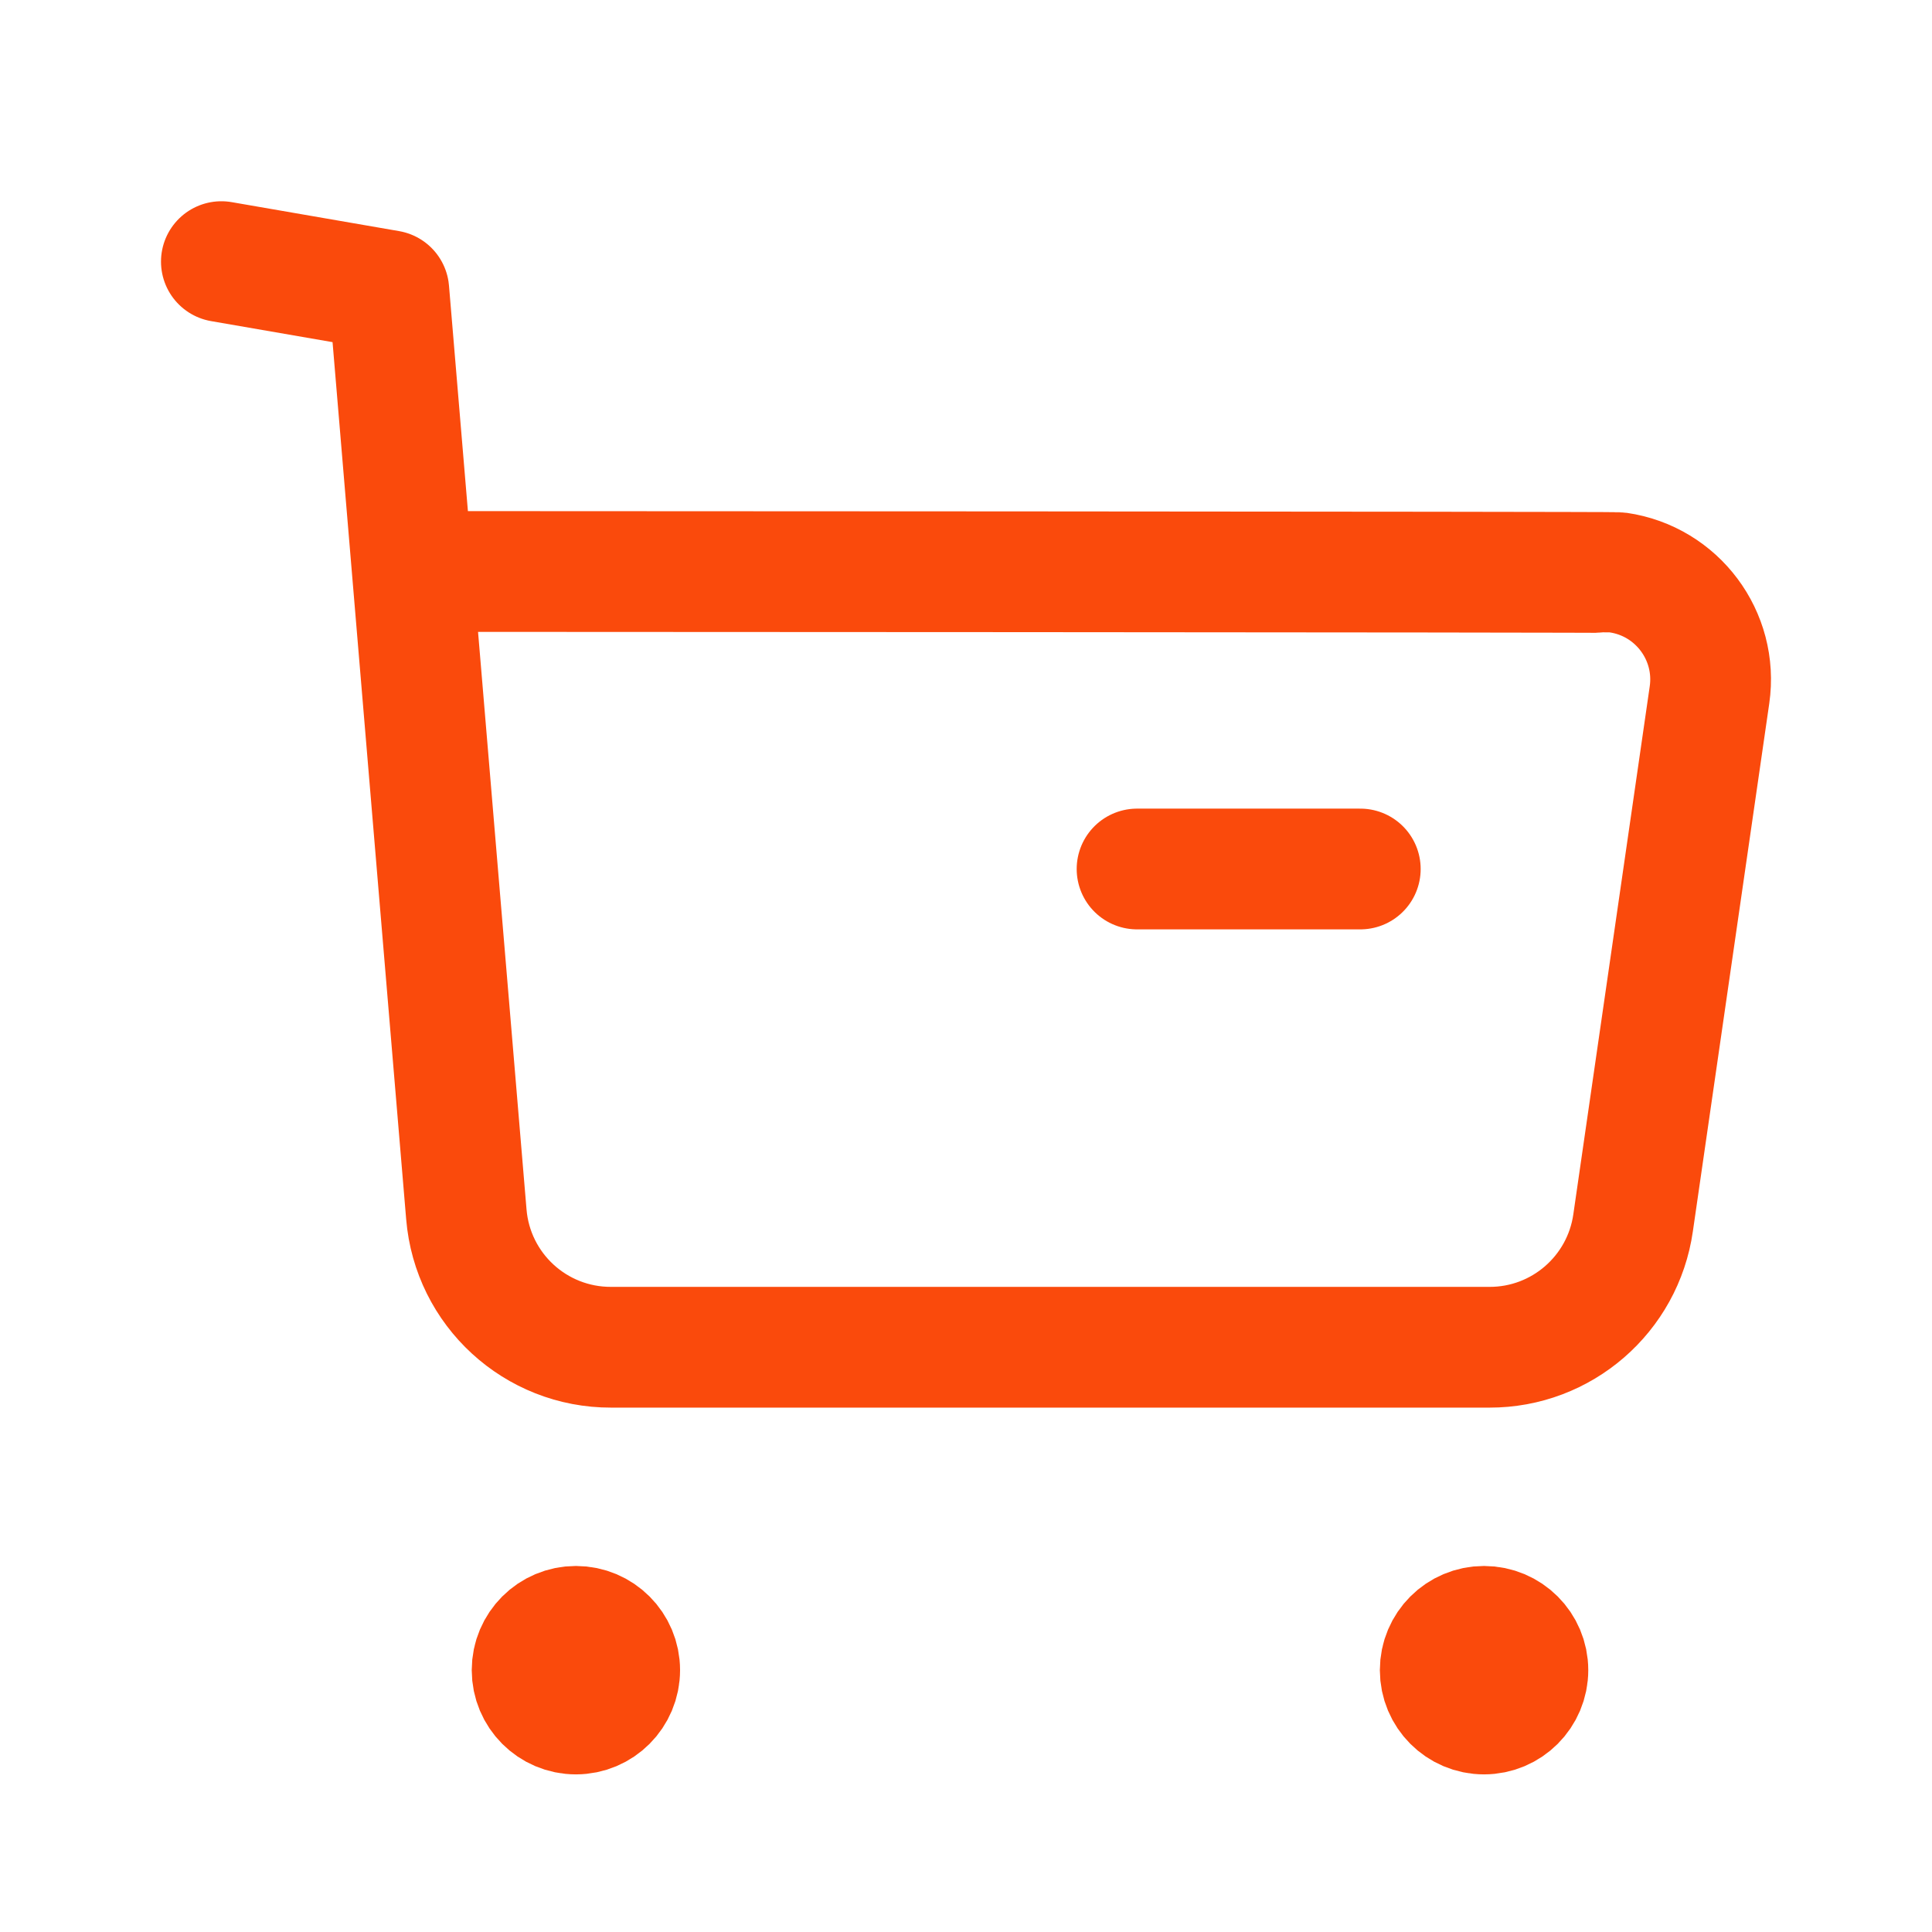 <svg width="24"
    height="24"
    viewBox="0 0 24 24"
    fill="none"
    xmlns="http://www.w3.org/2000/svg">
    <path
        d="M2.75 3.25L4.83 3.61L5.793 15.083C5.87 16.02 6.653 16.739 7.593 16.736H18.502C19.399 16.738 20.16 16.078 20.287 15.19L21.236 8.632C21.342 7.899 20.833 7.219 20.101 7.113C20.037 7.104 5.164 7.099 5.164 7.099"
        stroke="#FA4A0C"
        stroke-width="1.5"
        stroke-linecap="round"
        stroke-linejoin="round" />
    <path
        d="M14.125 10.795H16.898"
        stroke="#FA4A0C"
        stroke-width="1.5"
        stroke-linecap="round"
        stroke-linejoin="round" />
    <path
        fill-rule="evenodd"
        clip-rule="evenodd"
        d="M7.154 20.203C7.455 20.203 7.698 20.447 7.698 20.747C7.698 21.048 7.455 21.292 7.154 21.292C6.853 21.292 6.61 21.048 6.61 20.747C6.61 20.447 6.853 20.203 7.154 20.203Z"
        fill="#FA4A0C"
        stroke="#FA4A0C"
        stroke-width="1.5"
        stroke-linecap="round"
        stroke-linejoin="round" />
    <path
        fill-rule="evenodd"
        clip-rule="evenodd"
        d="M18.435 20.203C18.736 20.203 18.98 20.447 18.98 20.747C18.98 21.048 18.736 21.292 18.435 21.292C18.134 21.292 17.891 21.048 17.891 20.747C17.891 20.447 18.134 20.203 18.435 20.203Z"
        fill="#FA4A0C"
        stroke="#FA4A0C"
        stroke-width="1.5"
        stroke-linecap="round"
        stroke-linejoin="round" />
</svg>
